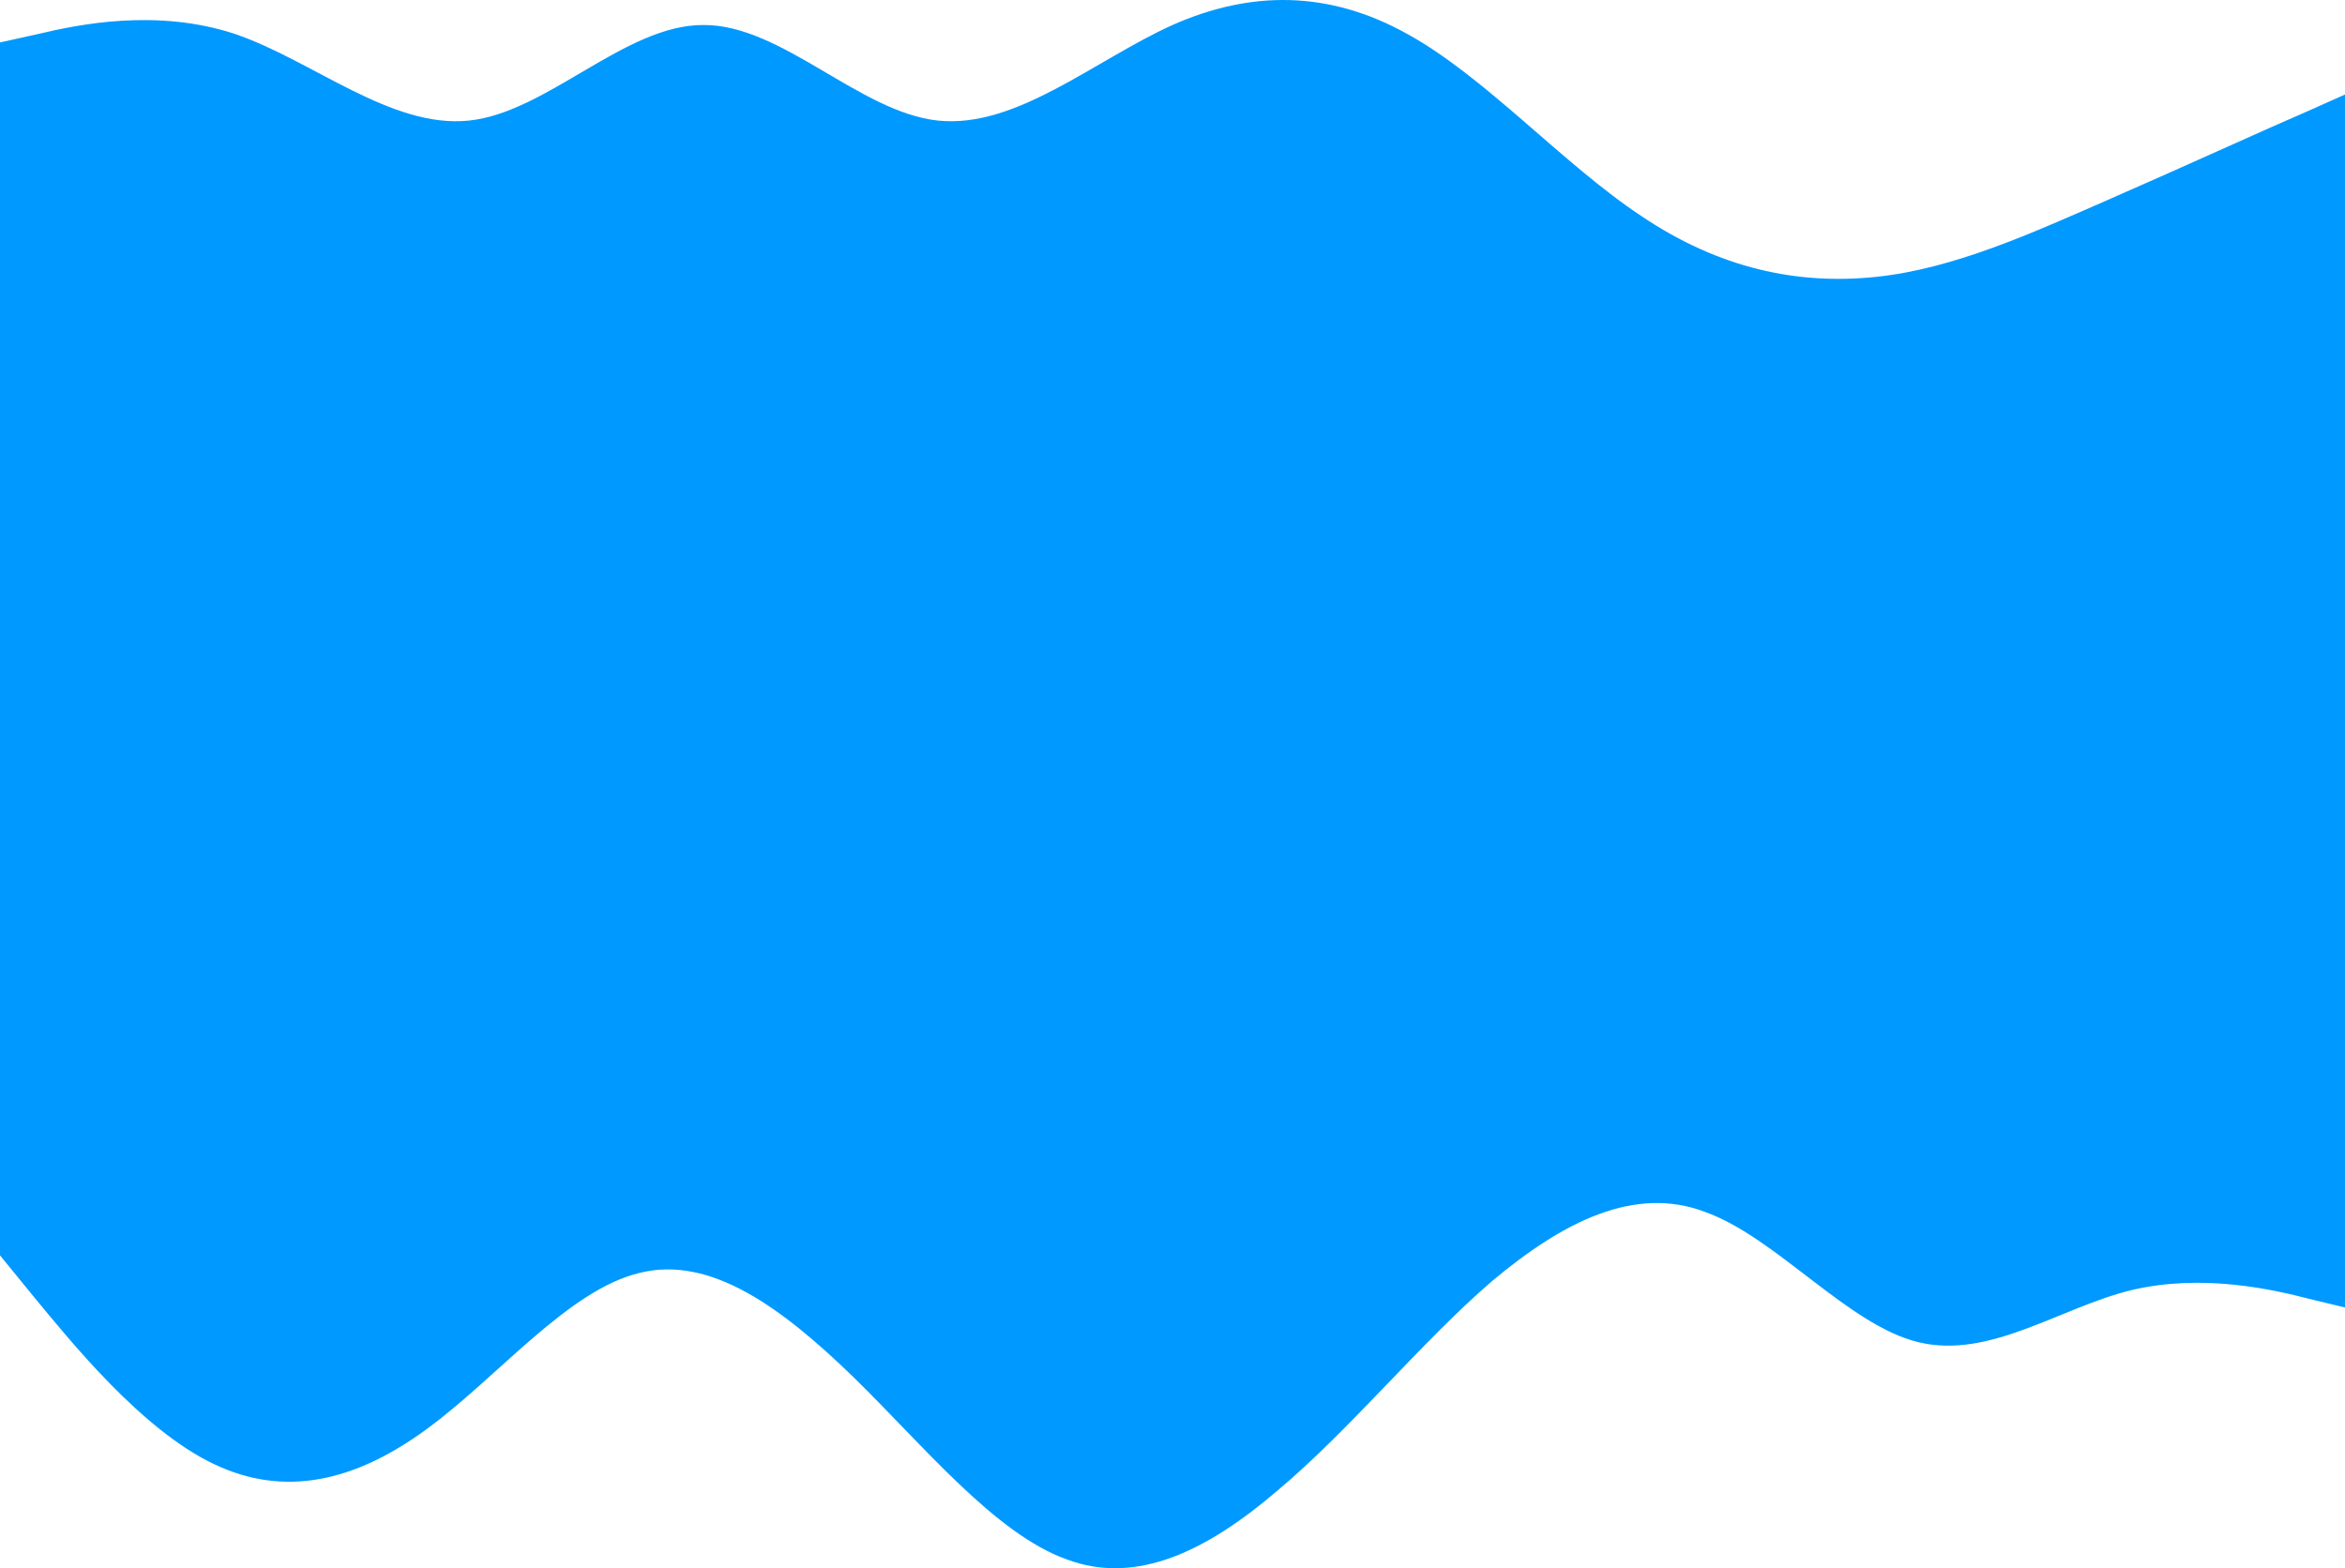 <svg id="Layer_1" data-name="Layer 1" xmlns="http://www.w3.org/2000/svg" viewBox="0 0 1440 963.21">
  <path d="M1416,68.76c-24,10.3-72,32.3-120,53.3s-96,43-144,48-96-5-144-37.3c-48-31.7-96-85.7-144-112-48-26.7-96-26.7-144-5.4-48,21.7-96,63.7-144,58.7s-96-59-144-58.7c-48-.3-96,53.7-144,58.7s-96-37-144-53.3c-48-15.7-96-5.7-120,0L0,26.06v745l21.8,26.7c21.8,26.3,65.2,80.3,109.2,101.3,43.5,21,87,11,131-21.3,43.5-31.7,87-85.7,131-96,43.4-10.7,87,21.3,131,64,43.3,42.3,87,96.3,131,112,43.2,16.3,87-5.7,130-42.7,44.1-37,88-91,131-128,44-37,88-59,131-42.7,43.9,15.7,88,69.7,131,80,43.8,10.7,87-21.3,131-32,43.7-10.3,87-.3,109,5.4l22,5.3v-745Z" fill="#09f"/>
</svg>
